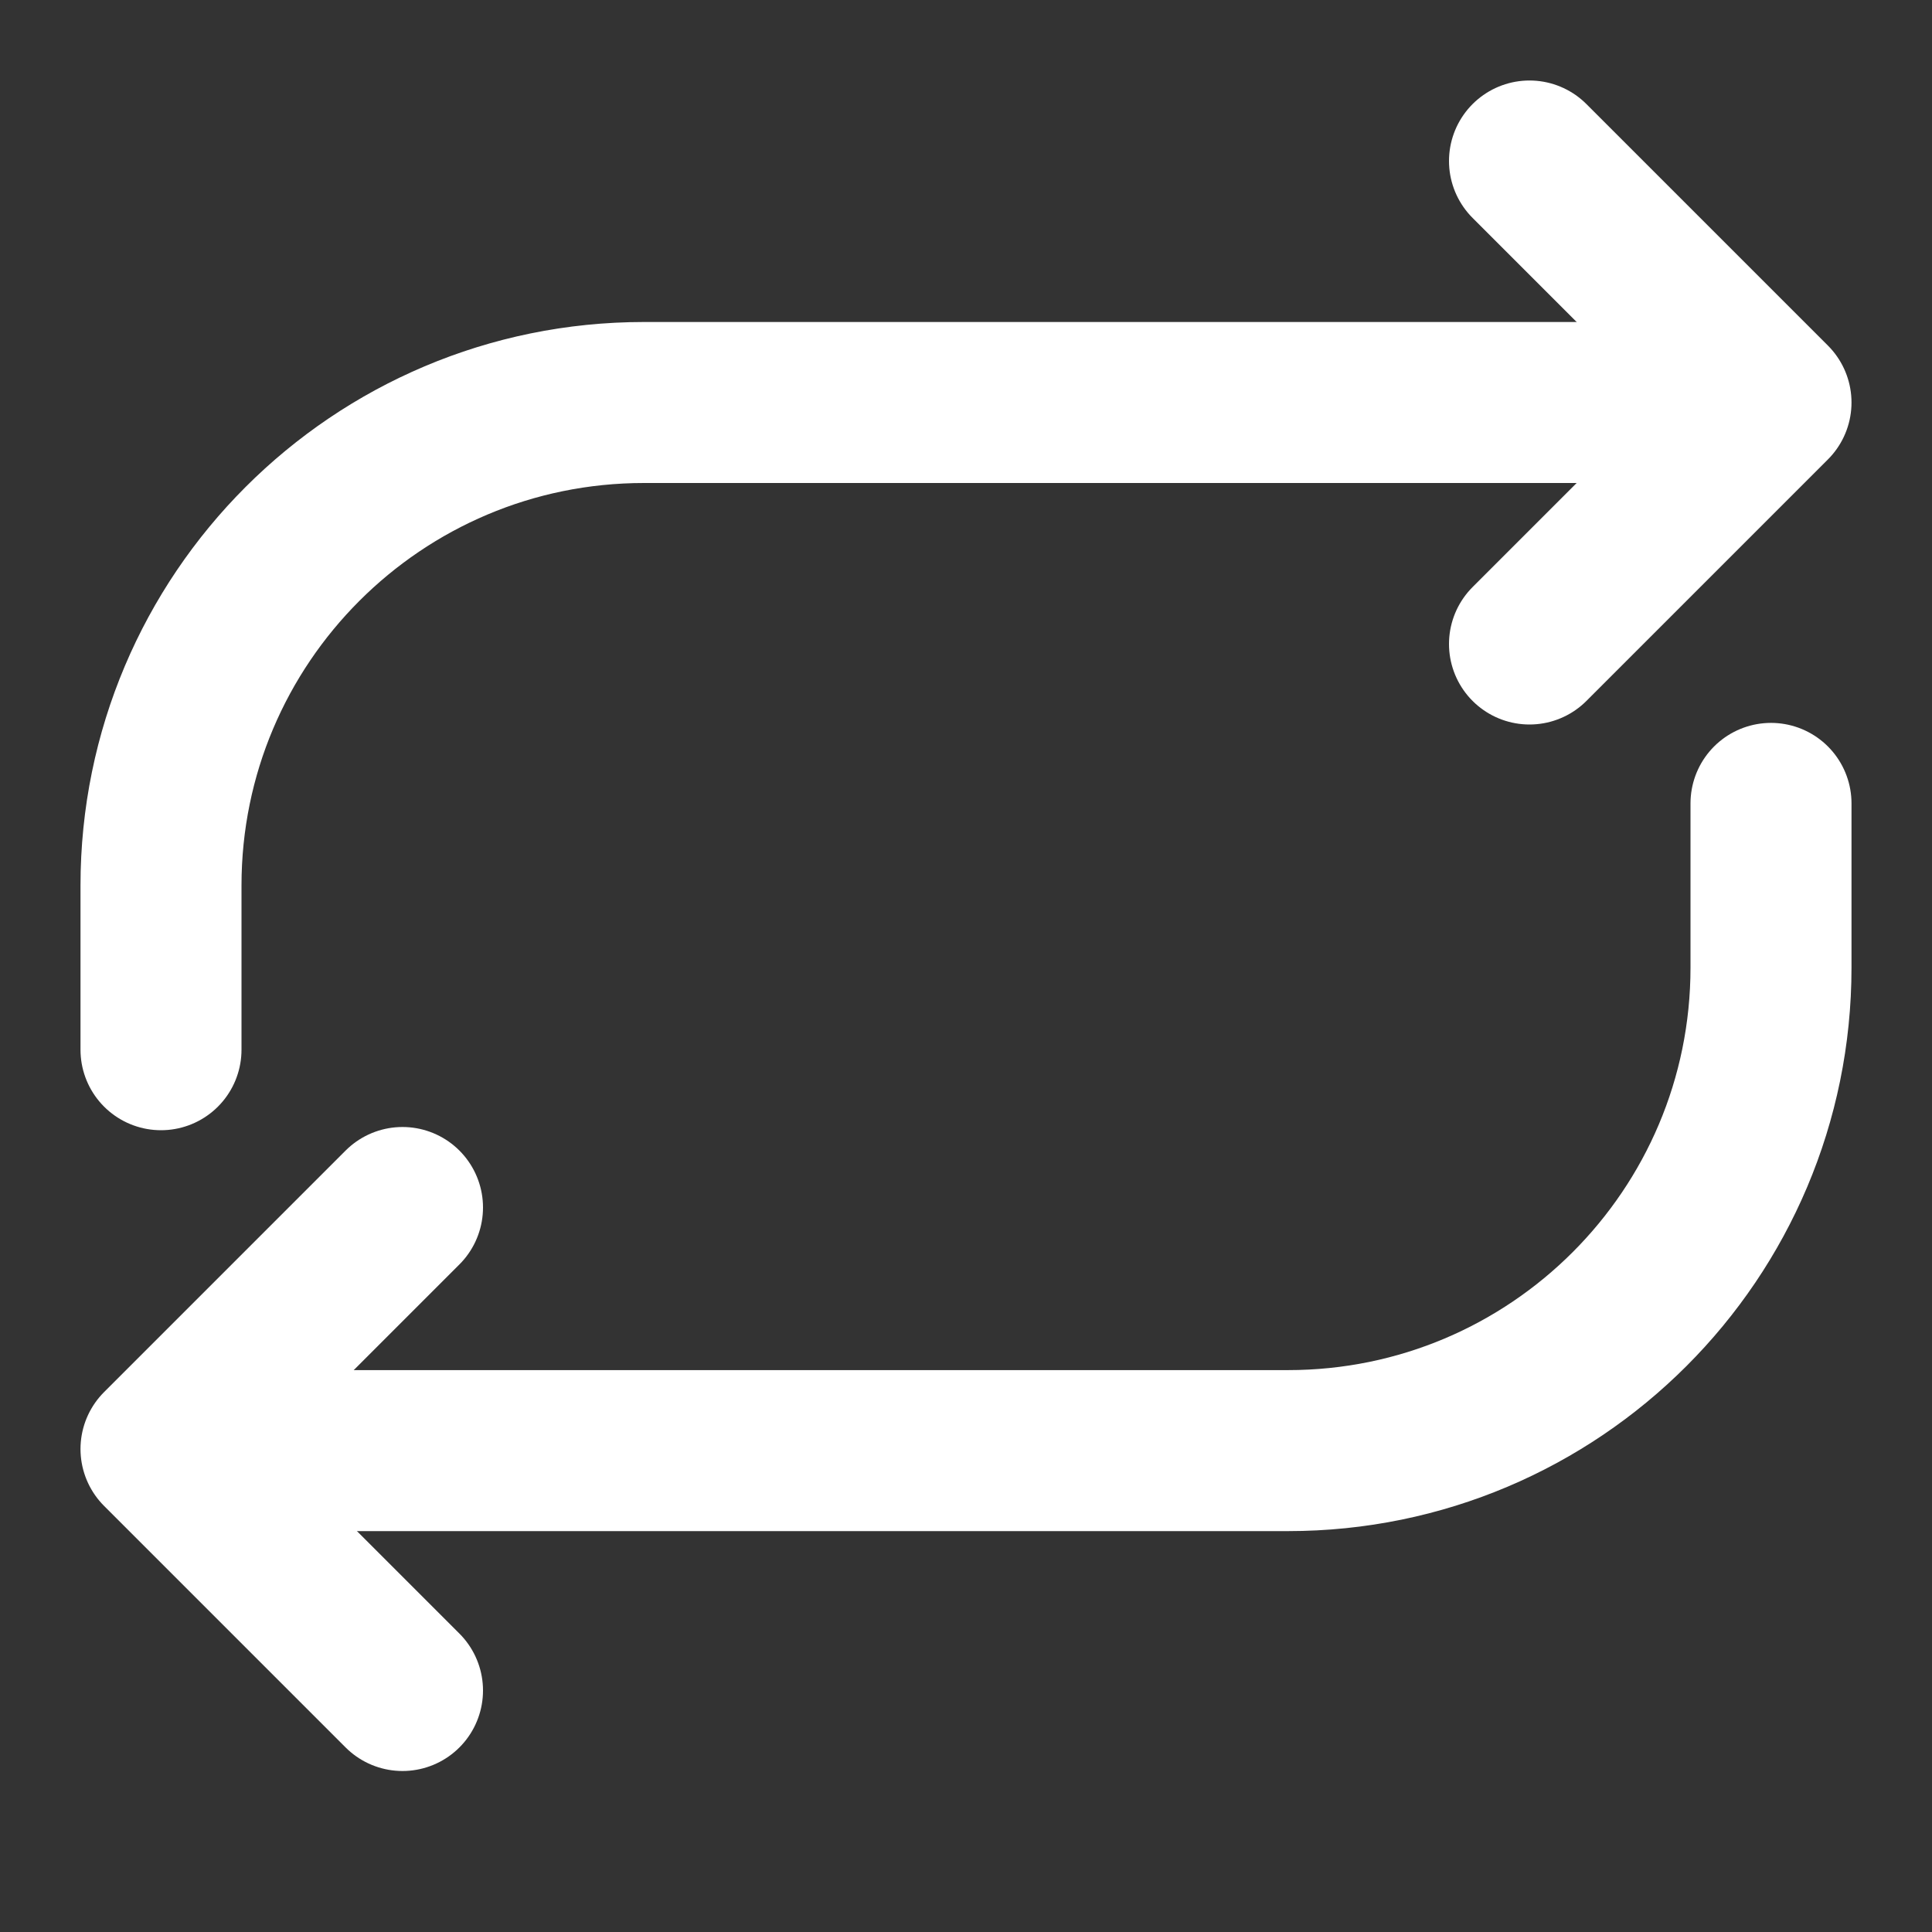 <?xml version="1.0" encoding="utf-8"?>
<svg width="800px" height="800px" viewBox="0 0 24 24" role="img" xmlns="http://www.w3.org/2000/svg" aria-labelledby="repeatIconTitle" stroke="#FFFFFF" stroke-width="2" stroke-linecap="round" stroke-linejoin="round" fill="none" color="#FFFFFF">
    <rect x="0" y="0" width="24" height="24" fill="#333333" stroke="none"/>
    <title id="repeatIconTitle">Repeat</title>
    <path d="M2 13.04V11C2 7.686 4.686 5 8 5H21V5"/>
    <path d="M19 2L22 5L19 8"/>
    <path d="M22 9.98V12.02C22 15.334 19.314 18.02 16 18.02H3V18.02"/>
    <path d="M5 21L2 18L5 15"/>
</svg>
